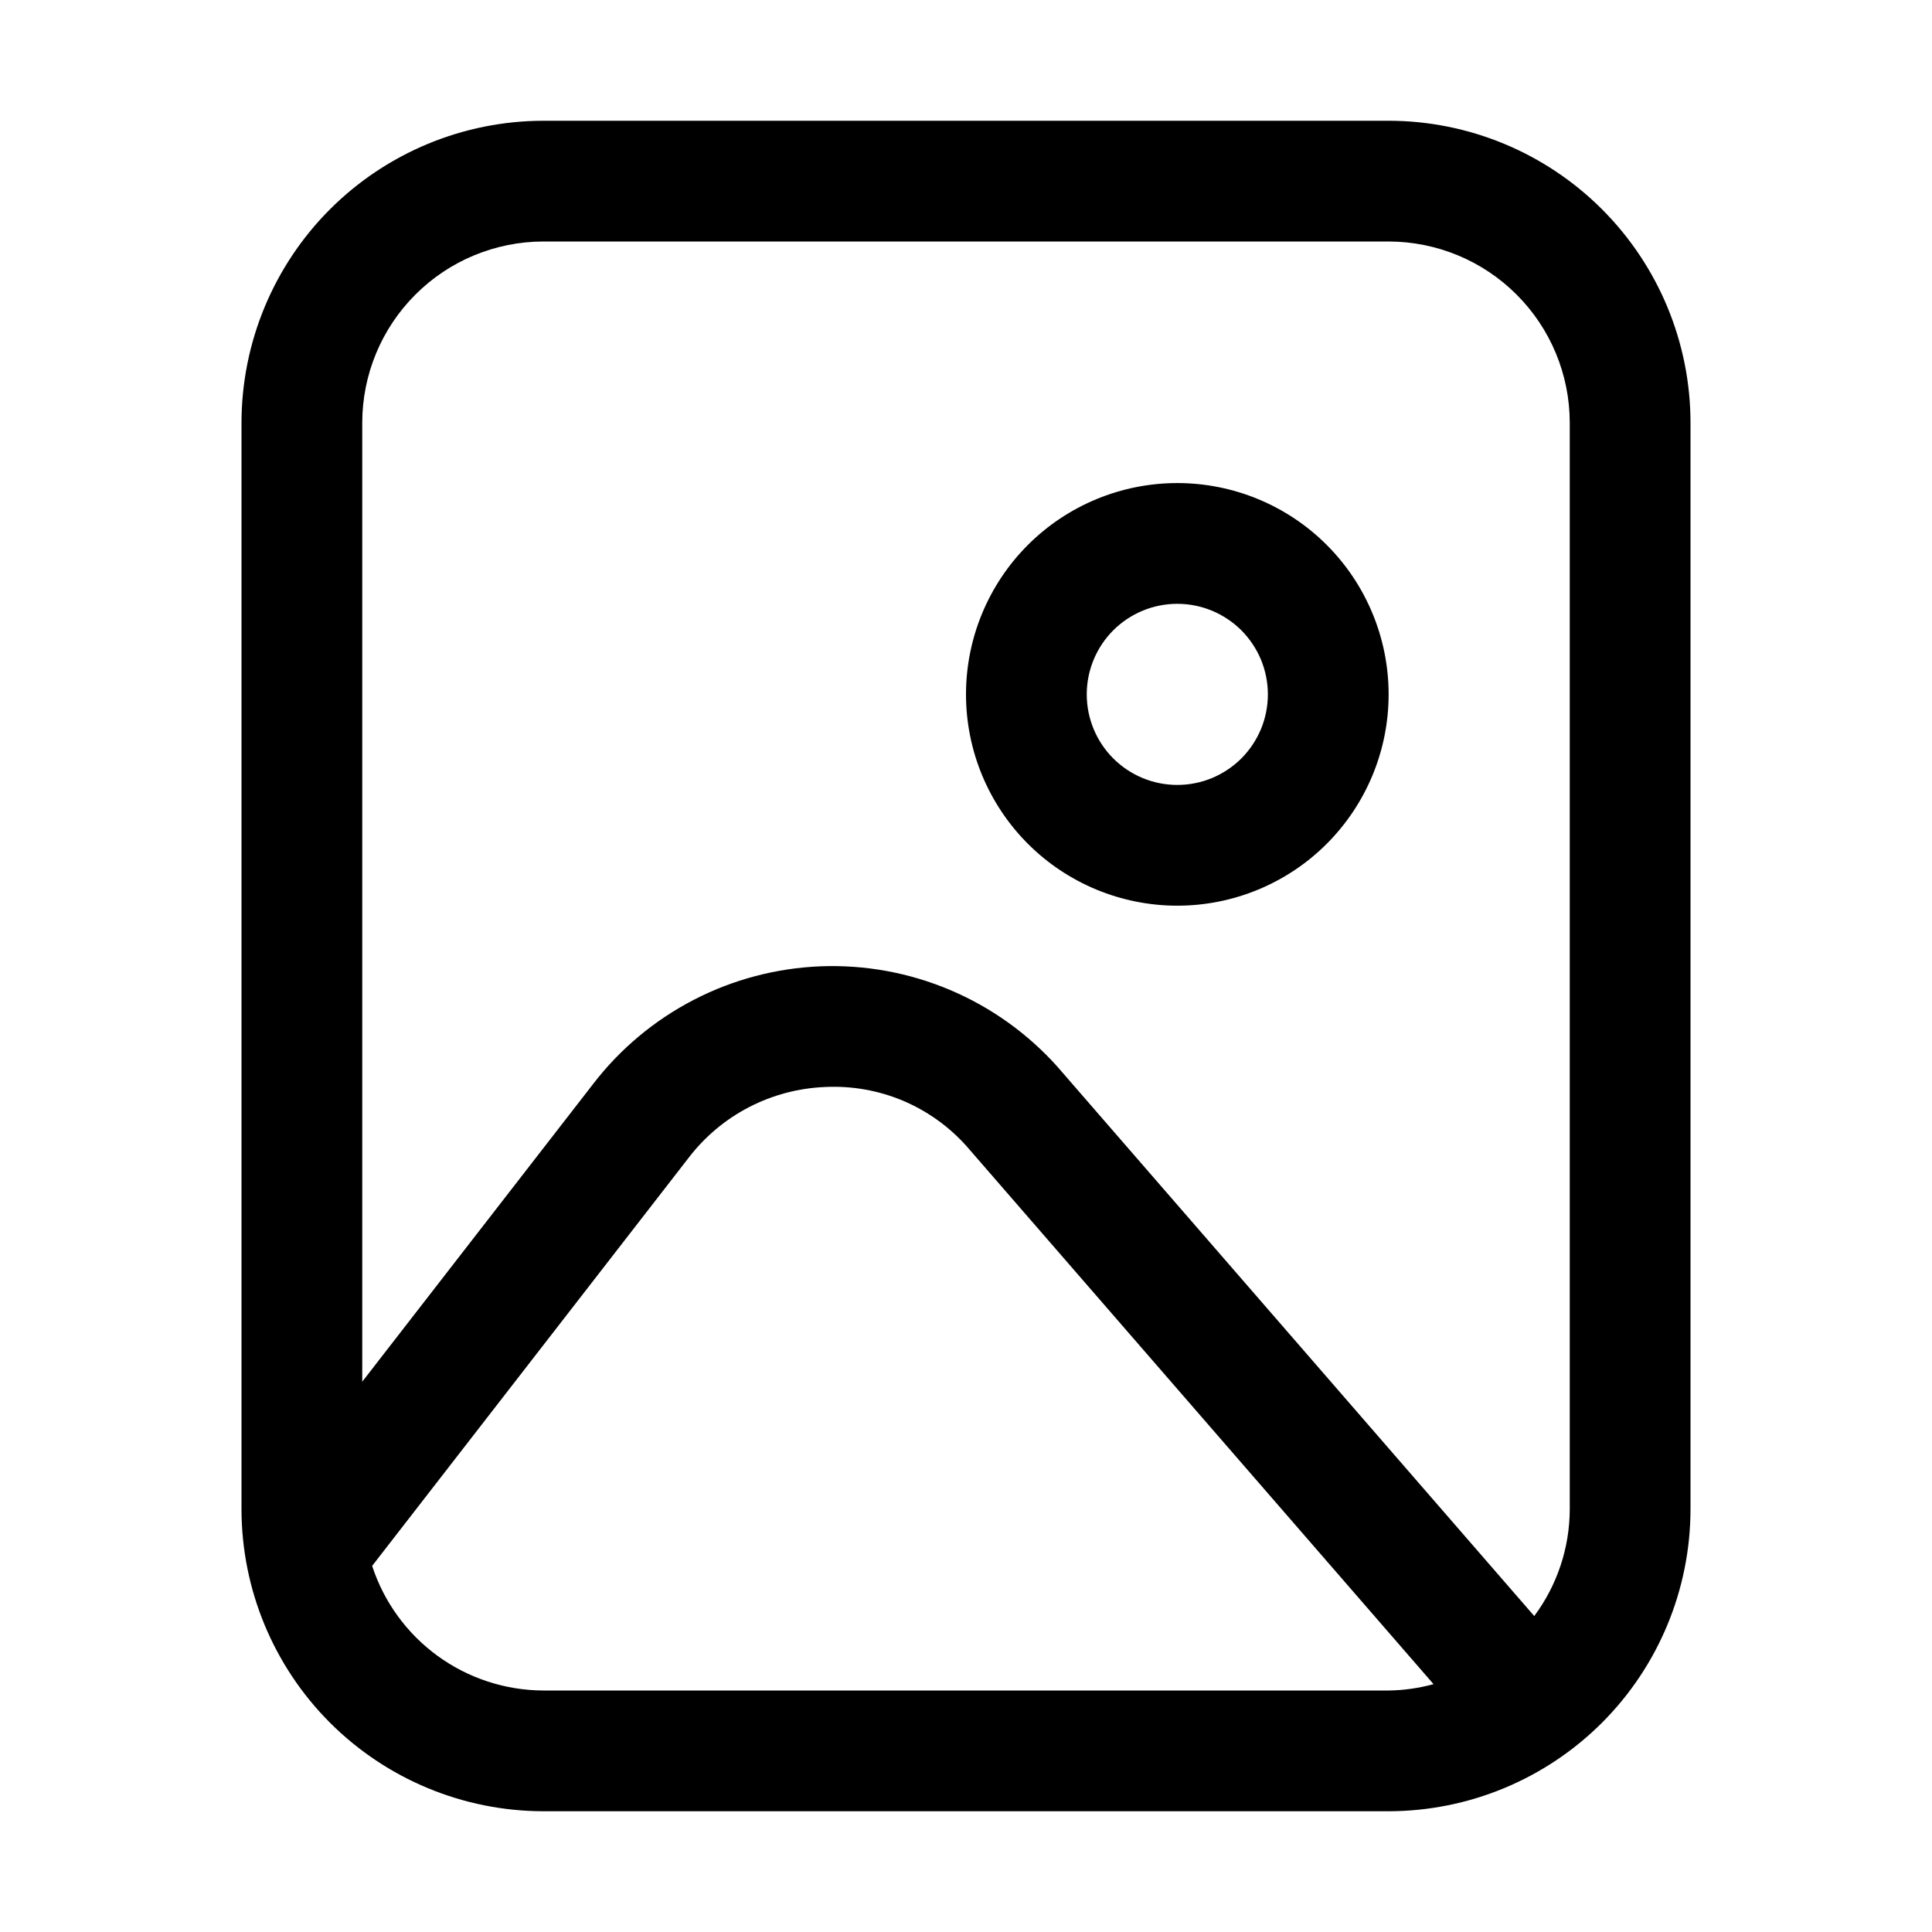 <svg xmlns="http://www.w3.org/2000/svg" width="32" height="32" viewBox="0 0 32 32"><path d="M19.5 15.001C20.428 15.001 21.319 14.632 21.975 13.976C22.631 13.319 23 12.429 23 11.501C23 10.573 22.631 9.682 21.975 9.026C21.319 8.37 20.428 8.001 19.5 8.001C18.572 8.001 17.681 8.37 17.025 9.026C16.369 9.682 16 10.573 16 11.501C16 12.429 16.369 13.319 17.025 13.976C17.681 14.632 18.572 15.001 19.5 15.001ZM19.5 10.001C19.697 10.001 19.892 10.04 20.074 10.115C20.256 10.191 20.421 10.301 20.561 10.44C20.7 10.58 20.81 10.745 20.886 10.927C20.961 11.109 21 11.304 21 11.501C21 11.698 20.961 11.893 20.886 12.075C20.81 12.257 20.7 12.422 20.561 12.562C20.421 12.701 20.256 12.811 20.074 12.887C19.892 12.962 19.697 13.001 19.5 13.001C19.102 13.001 18.721 12.843 18.439 12.562C18.158 12.28 18 11.899 18 11.501C18 11.103 18.158 10.722 18.439 10.44C18.721 10.159 19.102 10.001 19.5 10.001Z M23 2H9C7.674 2.002 6.404 2.529 5.466 3.466C4.529 4.404 4.002 5.674 4 7V25C4.002 26.326 4.529 27.596 5.466 28.534C6.404 29.471 7.674 29.998 9 30H23C24.326 29.998 25.596 29.471 26.534 28.534C27.471 27.596 27.998 26.326 28 25V7C27.999 5.674 27.471 4.403 26.534 3.466C25.597 2.529 24.326 2.001 23 2ZM9 4H23C23.795 4.001 24.558 4.317 25.12 4.88C25.683 5.442 25.999 6.205 26 7V25C25.998 25.637 25.792 26.256 25.412 26.767L17.508 17.661C17.017 17.115 16.412 16.683 15.736 16.397C15.06 16.111 14.329 15.977 13.595 16.005C12.861 16.034 12.142 16.223 11.49 16.561C10.838 16.898 10.268 17.375 9.821 17.958L6 22.885V7C6.001 6.205 6.317 5.442 6.88 4.88C7.442 4.317 8.205 4.001 9 4ZM9 28C8.37 27.998 7.757 27.797 7.248 27.427C6.739 27.056 6.359 26.535 6.164 25.936L11.404 19.179C11.672 18.828 12.014 18.541 12.406 18.338C12.798 18.135 13.23 18.021 13.671 18.004C14.109 17.983 14.546 18.06 14.951 18.229C15.355 18.399 15.717 18.657 16.009 18.984L23.744 27.895C23.501 27.961 23.251 27.997 23 28H9Z"/></svg>